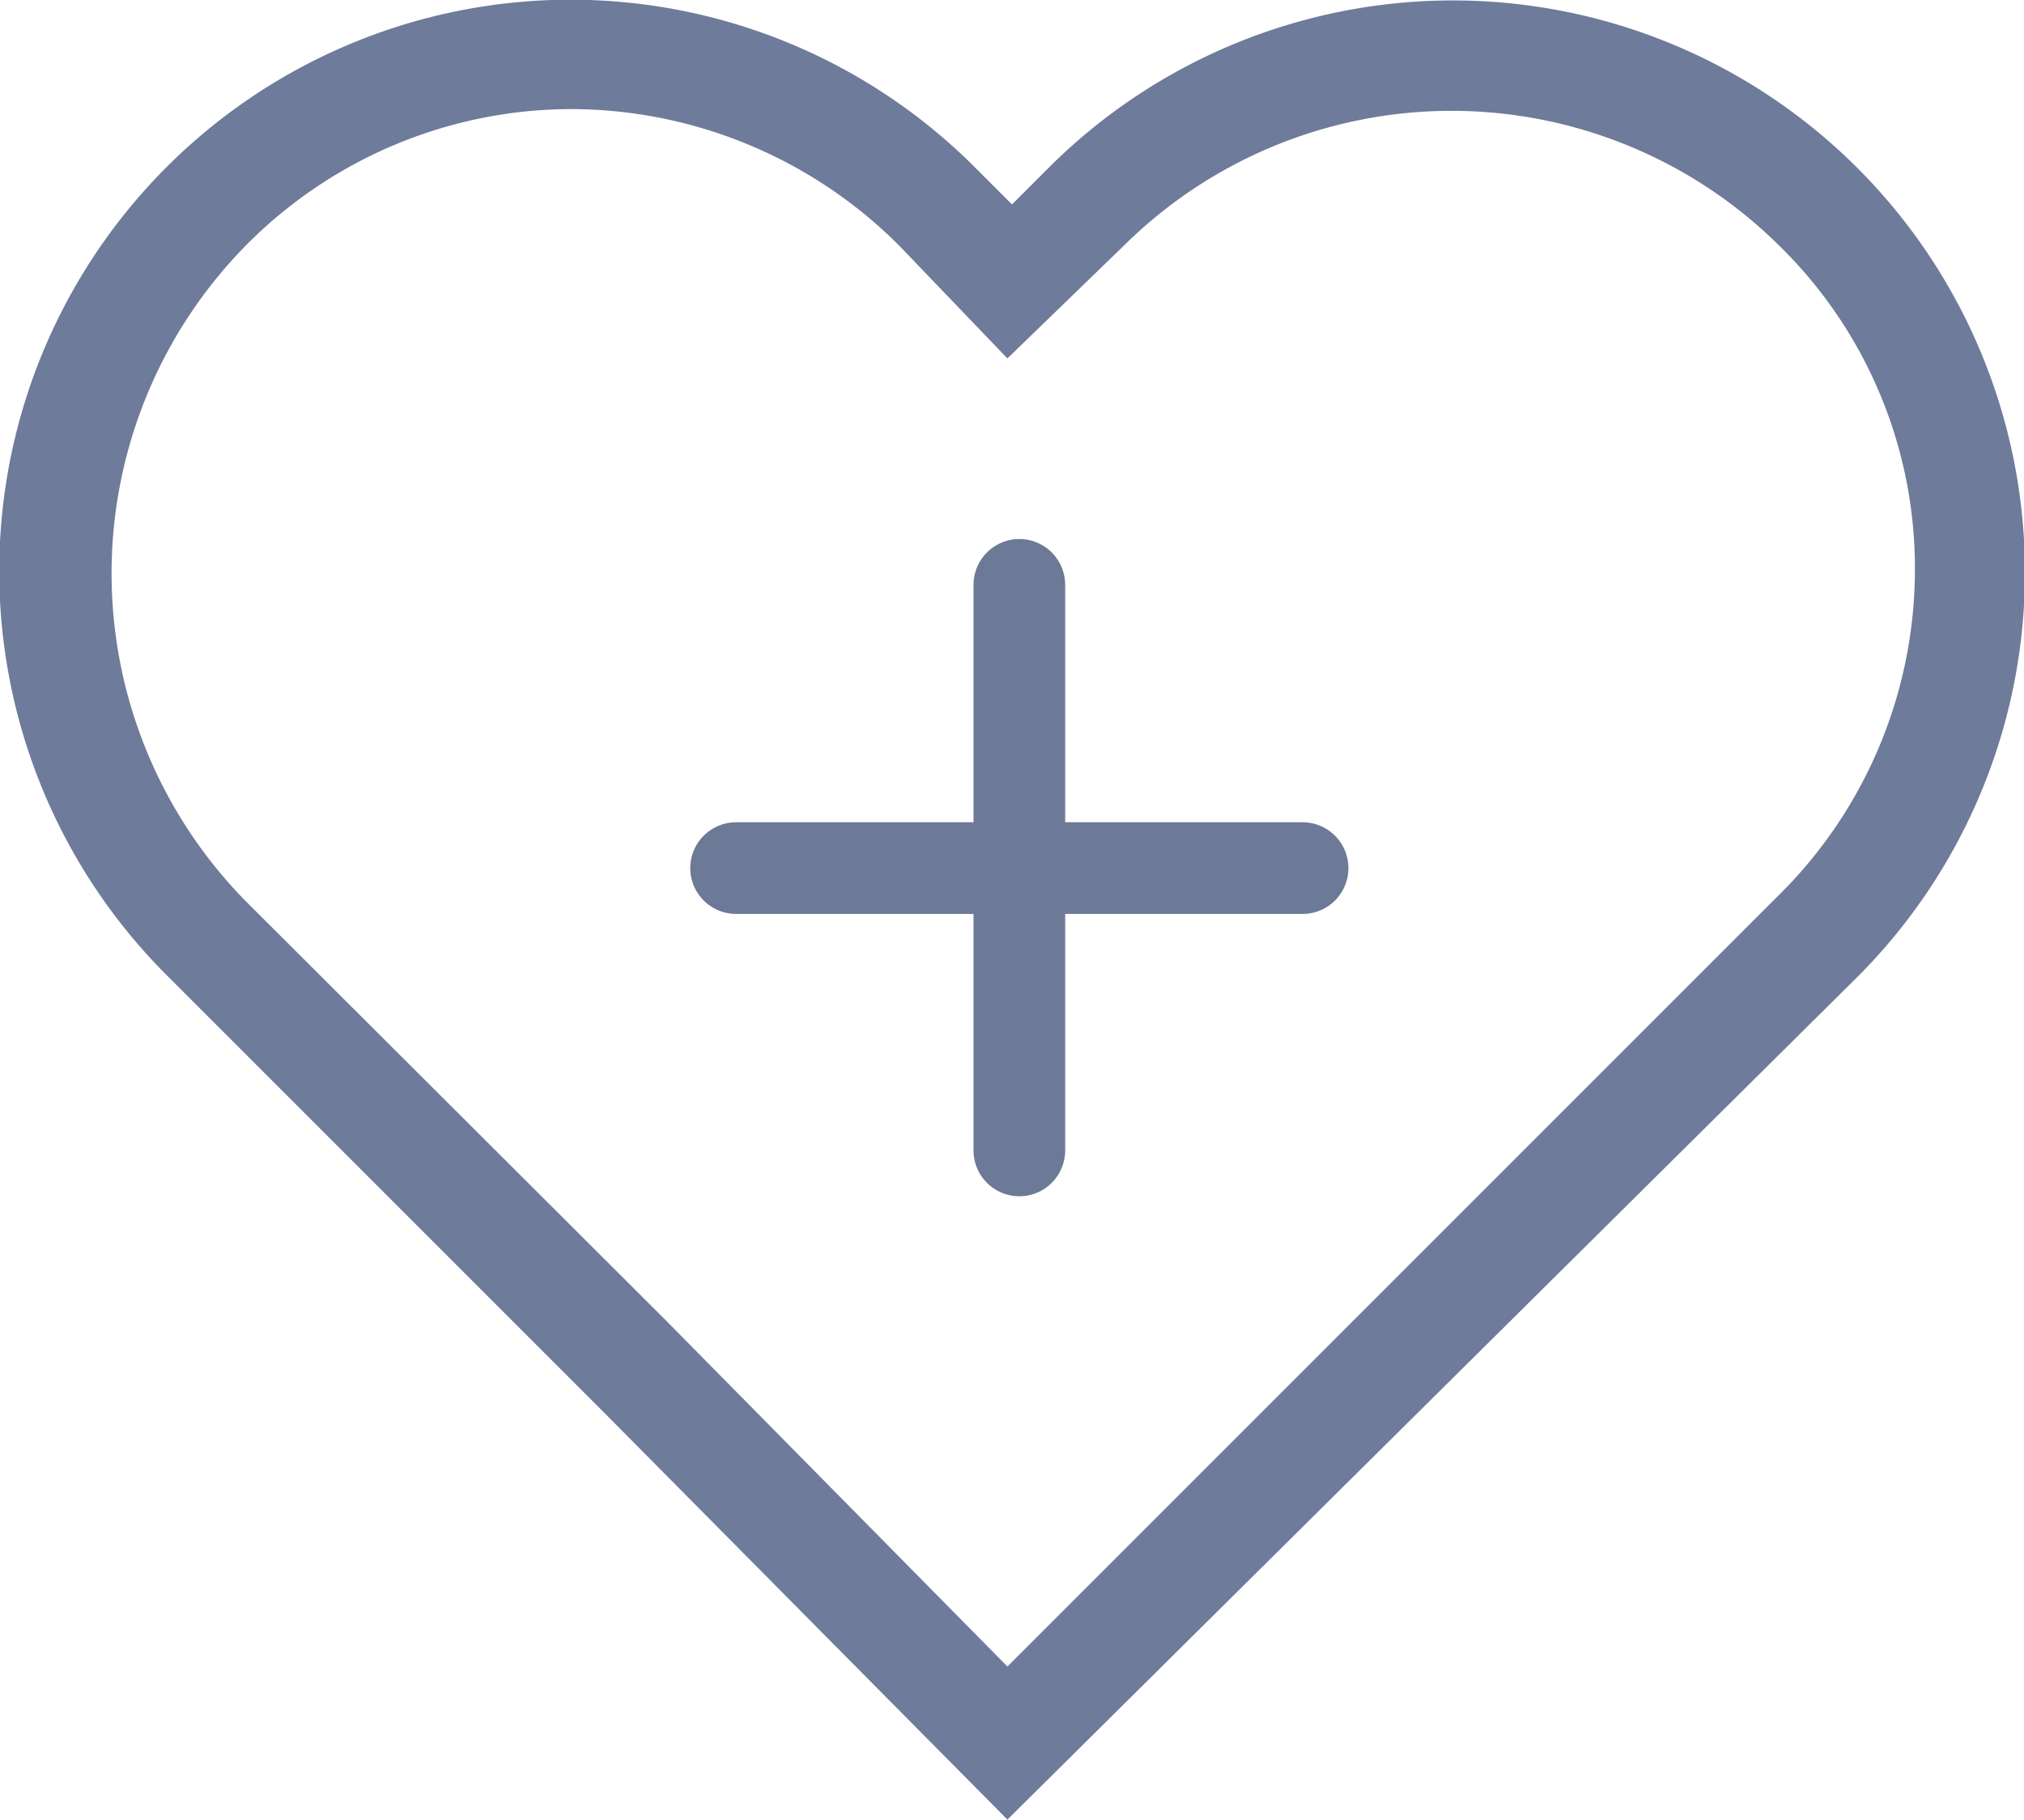 <svg id="Layer_1" data-name="Layer 1" xmlns="http://www.w3.org/2000/svg" viewBox="0 0 22.08 19.85"><defs><style>.cls-1{fill:#6e7b9a;}.cls-2{fill:none;stroke:#6c7997;stroke-linecap:round;}</style></defs><path class="cls-1" d="M11,19.84,6.63,15.43h0L1.82,10.62a6.23,6.23,0,0,1,8.83-8.8l.4.4.4-.4a6.24,6.24,0,0,1,8.82,8.83ZM7.27,14.39,11,18.17l8.38-8.38A5,5,0,0,0,20.9,6.23a4.92,4.92,0,0,0-1.48-3.56,5.08,5.08,0,0,0-7.15,0L11,3.9,9.82,2.67A5.07,5.07,0,0,0,6.26,1.18,5,5,0,0,0,2.69,2.67a5.1,5.1,0,0,0,0,7.15l4.58,4.57Z" transform="translate(-0.01 0.01)"/><line class="cls-2" x1="11.12" y1="6.38" x2="11.12" y2="12.55"/><line class="cls-2" x1="8.03" y1="9.47" x2="14.21" y2="9.47"/></svg>